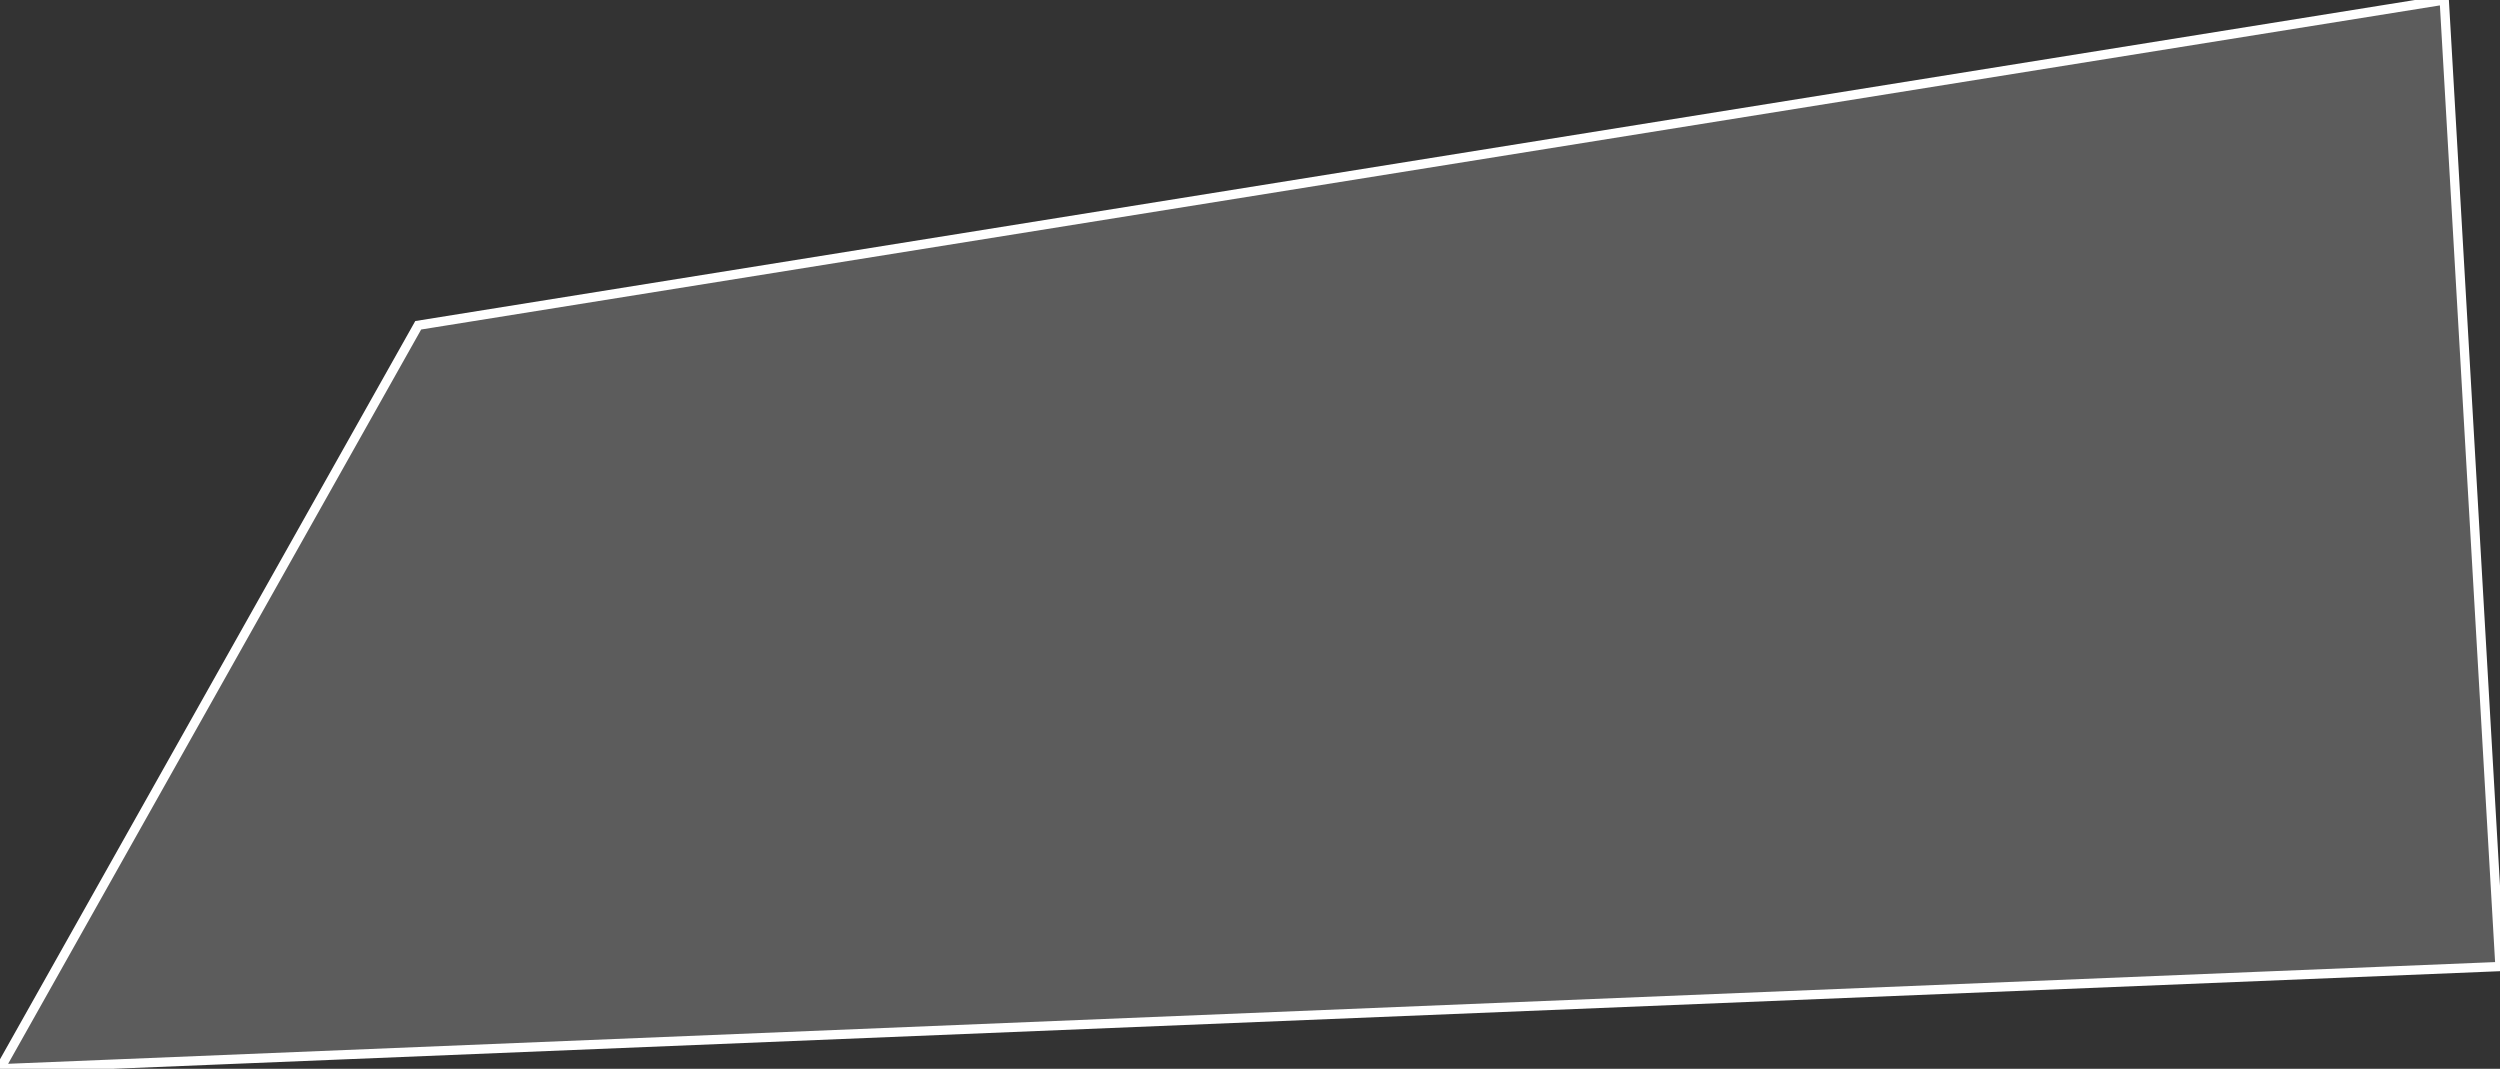 <?xml version="1.0" encoding="utf-8"?>
<!-- Generator: Adobe Illustrator 16.2.0, SVG Export Plug-In . SVG Version: 6.00 Build 0)  -->
<!DOCTYPE svg PUBLIC "-//W3C//DTD SVG 1.1//EN" "http://www.w3.org/Graphics/SVG/1.1/DTD/svg11.dtd">
<svg version="1.1" id="Слой_1" xmlns="http://www.w3.org/2000/svg" xmlns:xlink="http://www.w3.org/1999/xlink" x="0px" y="0px"
	 width="269px" height="115px" viewBox="0 0 269 115" enable-background="new 0 0 269 115" xml:space="preserve">
<rect x="0" y="0" width="269" height="115" fill="#333333" stroke="none"/>
<path fill-rule="evenodd" clip-rule="evenodd" fill="#fff" fill-opacity=".20" stroke="#FFFFFF" stroke-miterlimit="10" d="M45,35L263,0l6,104L0,115
	L45,35z"/>
</svg>
